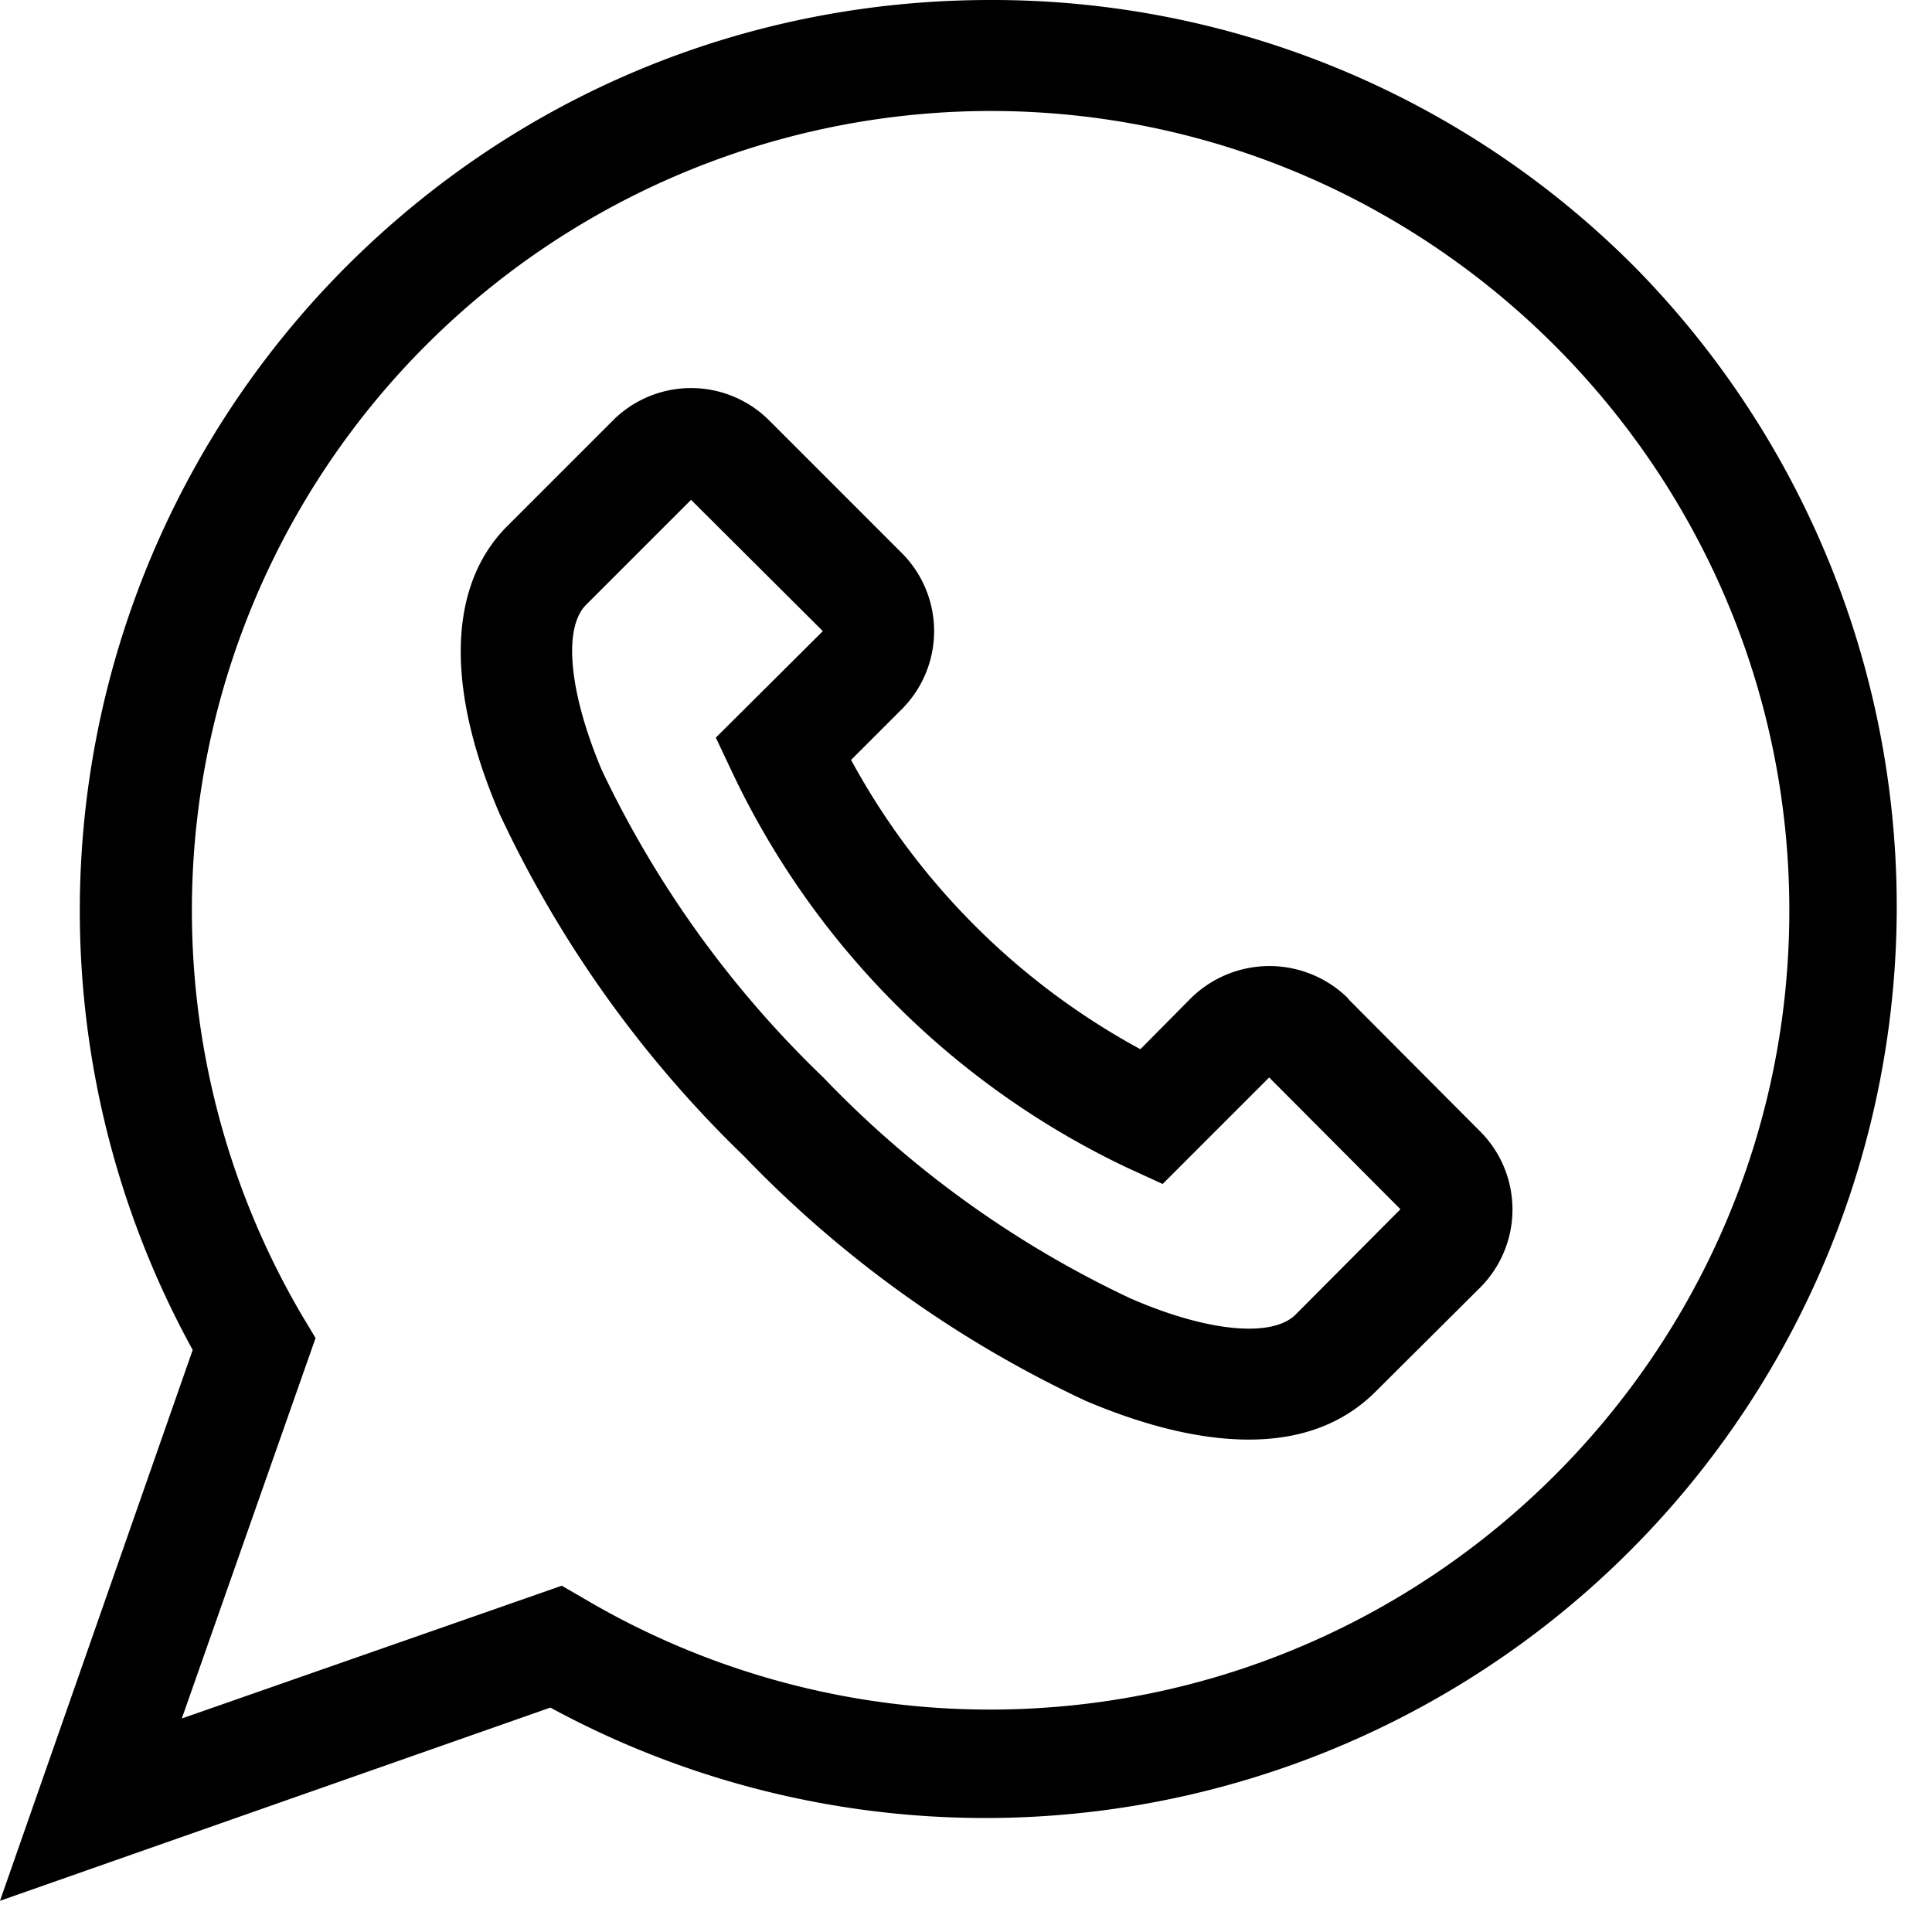 <svg width="39" height="39" fill="none" xmlns="http://www.w3.org/2000/svg"><path d="M32.99 5.38a18.29 18.29 0 0 0-13-5.38c-4.91 0-9.53 1.91-13 5.38a18.4 18.4 0 0 0-3.1 21.87L0 38.37l11.11-3.9A18.4 18.4 0 0 0 33 5.39Zm-13 29.13a16.1 16.1 0 0 1-8.2-2.24l-.45-.26-7.67 2.68 2.7-7.68-.27-.45A16.14 16.14 0 0 1 19.99 2.24c8.88 0 16.13 7.25 16.13 16.14s-7.24 16.13-16.14 16.13Z" fill="#000"/><path d="M27.22 20.16a2.26 2.26 0 0 0-3.19 0l-1.01 1.02a14.54 14.54 0 0 1-5.84-5.84l1.01-1.01a2.23 2.23 0 0 0 0-3.18L15.54 8.5a2.23 2.23 0 0 0-3.18 0l-2.12 2.12c-1.2 1.2-1.25 3.27-.15 5.82a23.3 23.3 0 0 0 4.93 6.9 23.16 23.16 0 0 0 6.9 4.94c1.23.52 2.33.78 3.29.78 1.05 0 1.9-.32 2.54-.95L29.87 26a2.23 2.23 0 0 0 0-3.17l-2.65-2.66Zm-1.06 6.37c-.47.48-1.78.36-3.34-.32a20.88 20.88 0 0 1-6.2-4.46 21.2 21.2 0 0 1-4.47-6.2c-.66-1.56-.79-2.87-.32-3.34l2.12-2.12 2.66 2.65-2.16 2.15.34.72a16.78 16.78 0 0 0 7.96 7.96l.72.33 2.15-2.15 2.65 2.66-2.11 2.12Z" fill="#000"/></svg>